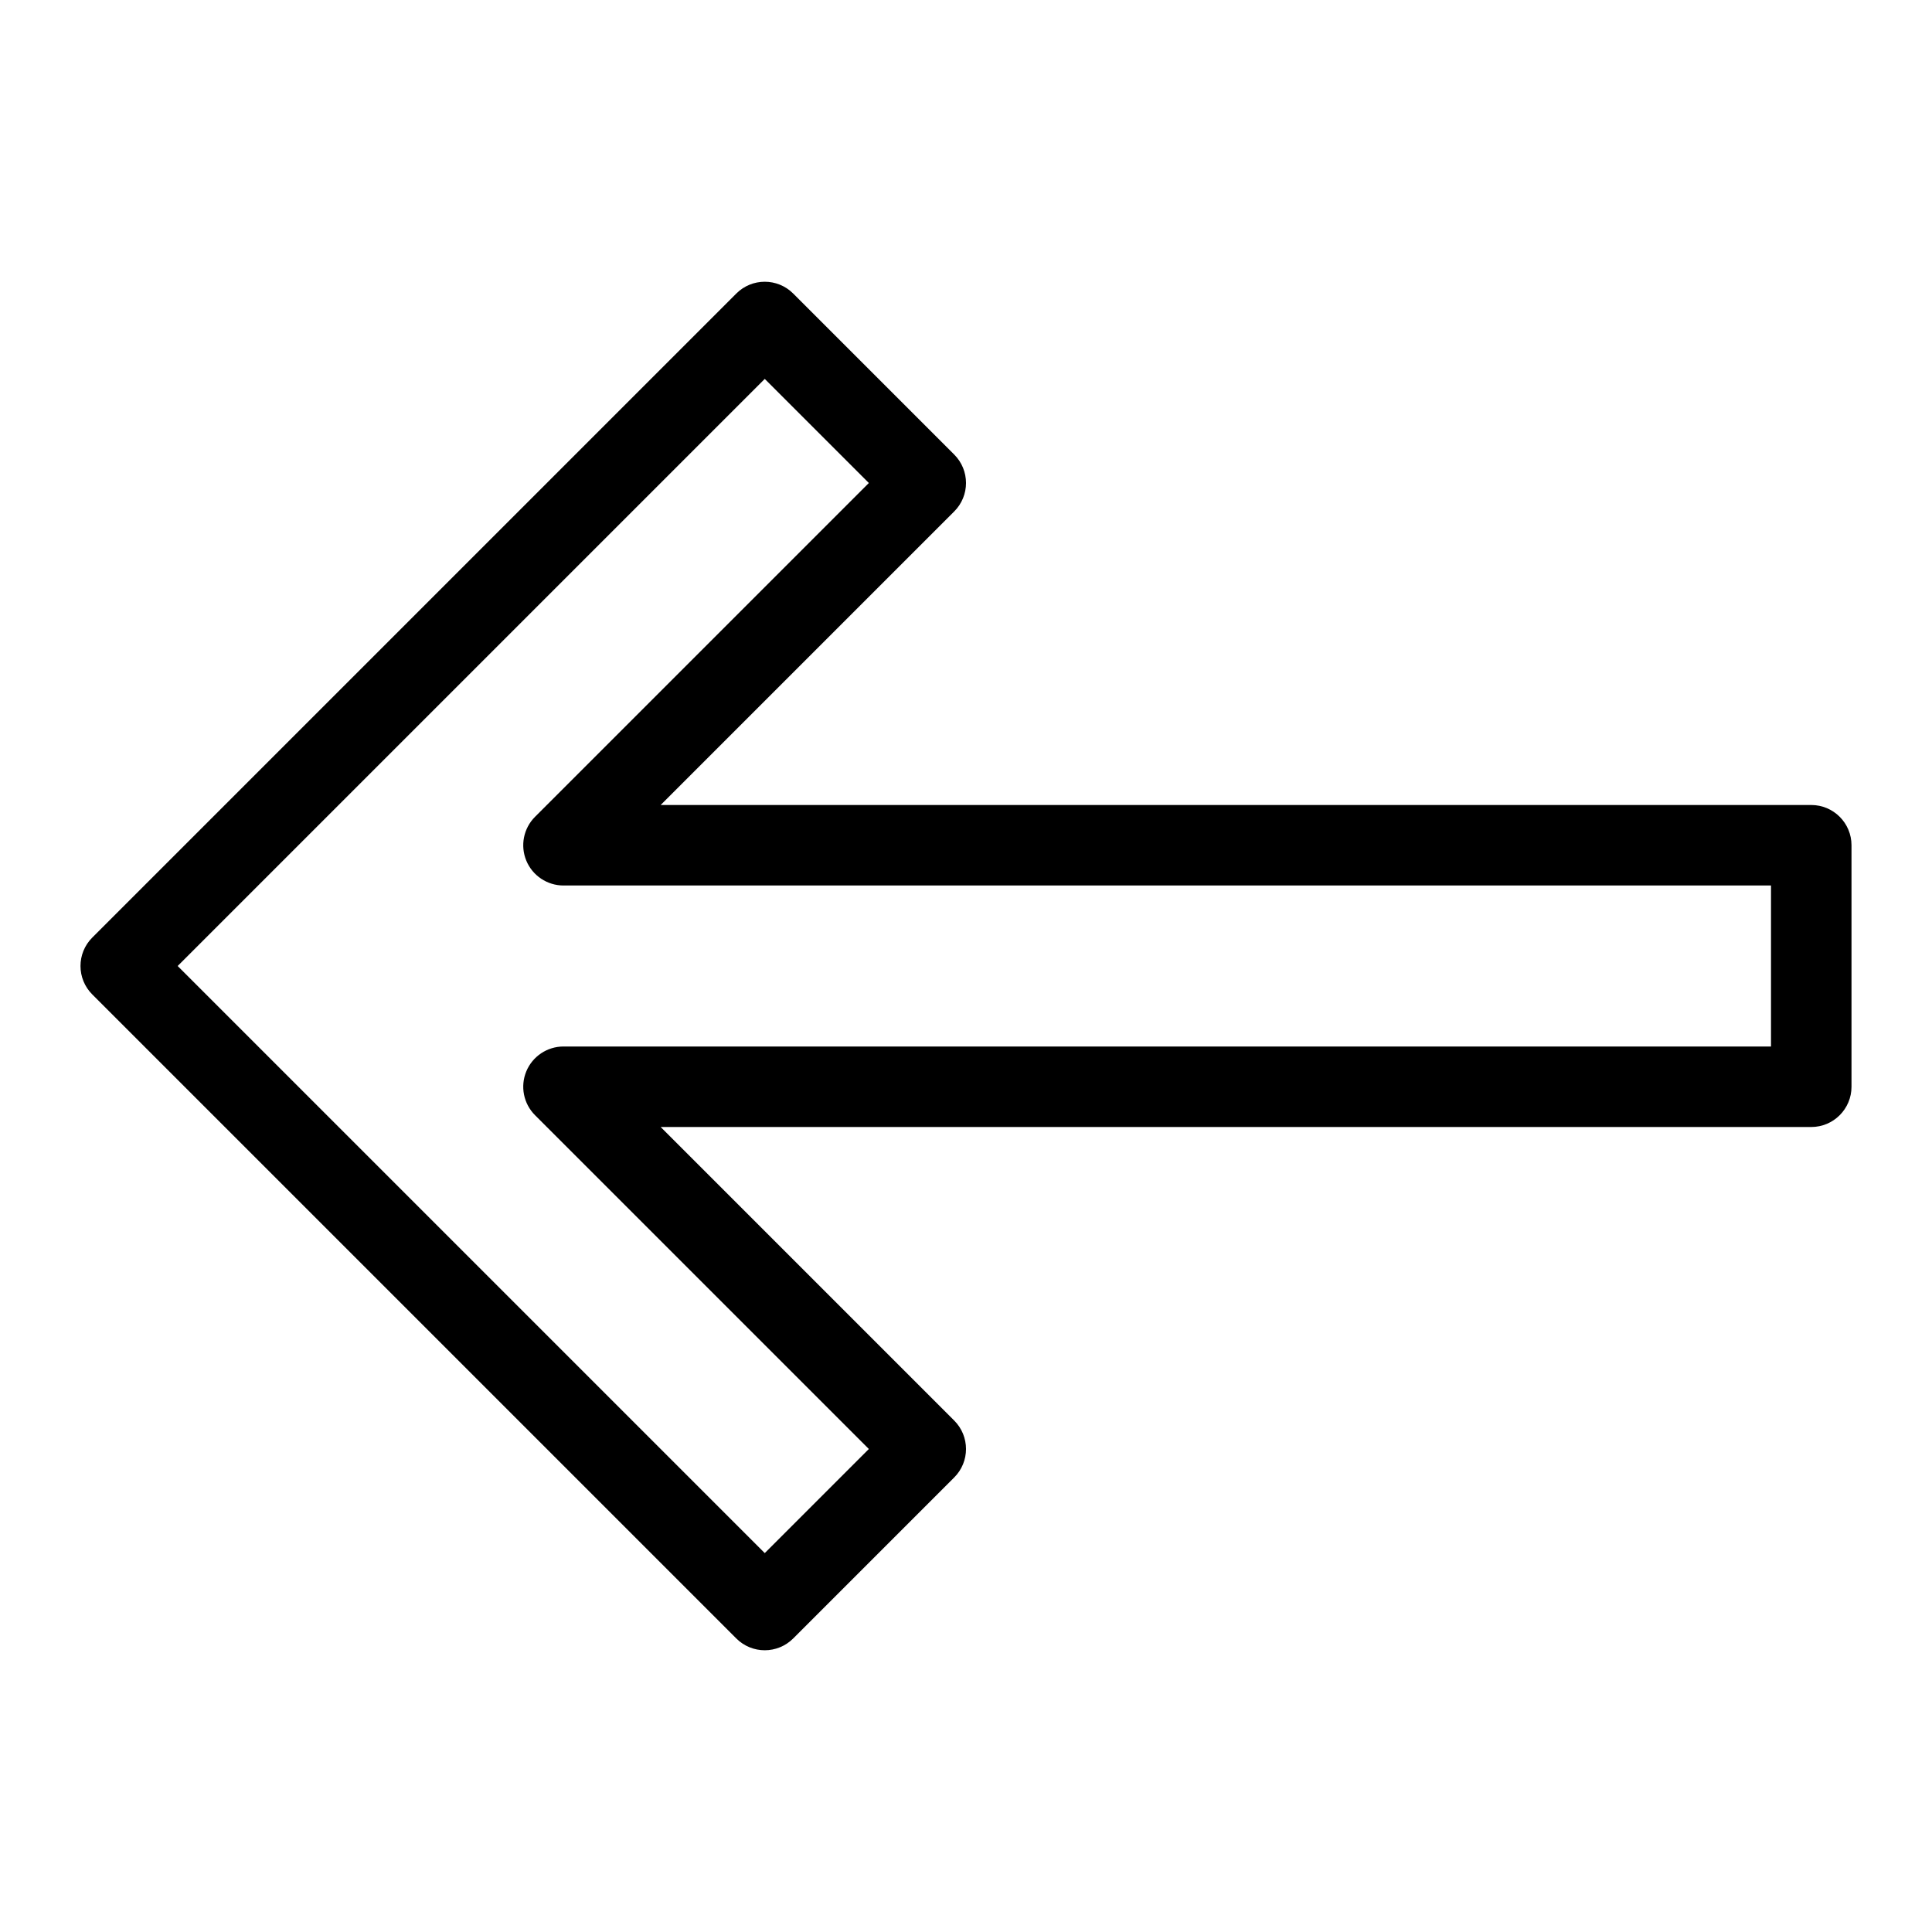 <?xml version="1.0" encoding="utf-8"?>
<!-- Generator: Adobe Illustrator 19.2.1, SVG Export Plug-In . SVG Version: 6.00 Build 0)  -->
<!DOCTYPE svg PUBLIC "-//W3C//DTD SVG 1.1//EN" "http://www.w3.org/Graphics/SVG/1.1/DTD/svg11.dtd">
<svg version="1.1" id="Layer_1" xmlns="http://www.w3.org/2000/svg" xmlns:xlink="http://www.w3.org/1999/xlink" x="0px" y="0px"
	 width="48px" height="48px" viewBox="0 0 48 48" enable-background="new 0 0 48 48" xml:space="preserve">
<path d="M45,20H16.414l7.293-7.293c0.391-0.391,0.391-1.023,0-1.414l-4-4c-0.391-0.391-1.023-0.391-1.414,0l-16,16
	c-0.391,0.391-0.391,1.023,0,1.414l16,16C18.488,40.902,18.744,41,19,41s0.512-0.098,0.707-0.293l4-4
	c0.391-0.391,0.391-1.023,0-1.414L16.414,28H45c0.552,0,1-0.448,1-1v-6C46,20.448,45.552,20,45,20z M44,26H14
	c-0.404,0-0.769,0.244-0.924,0.617c-0.155,0.374-0.069,0.804,0.217,1.09L21.586,36L19,38.586L4.414,24L19,9.414L21.586,12
	l-8.293,8.293c-0.286,0.286-0.372,0.716-0.217,1.09C13.231,21.756,13.596,22,14,22h30V26z"/>
</svg>
